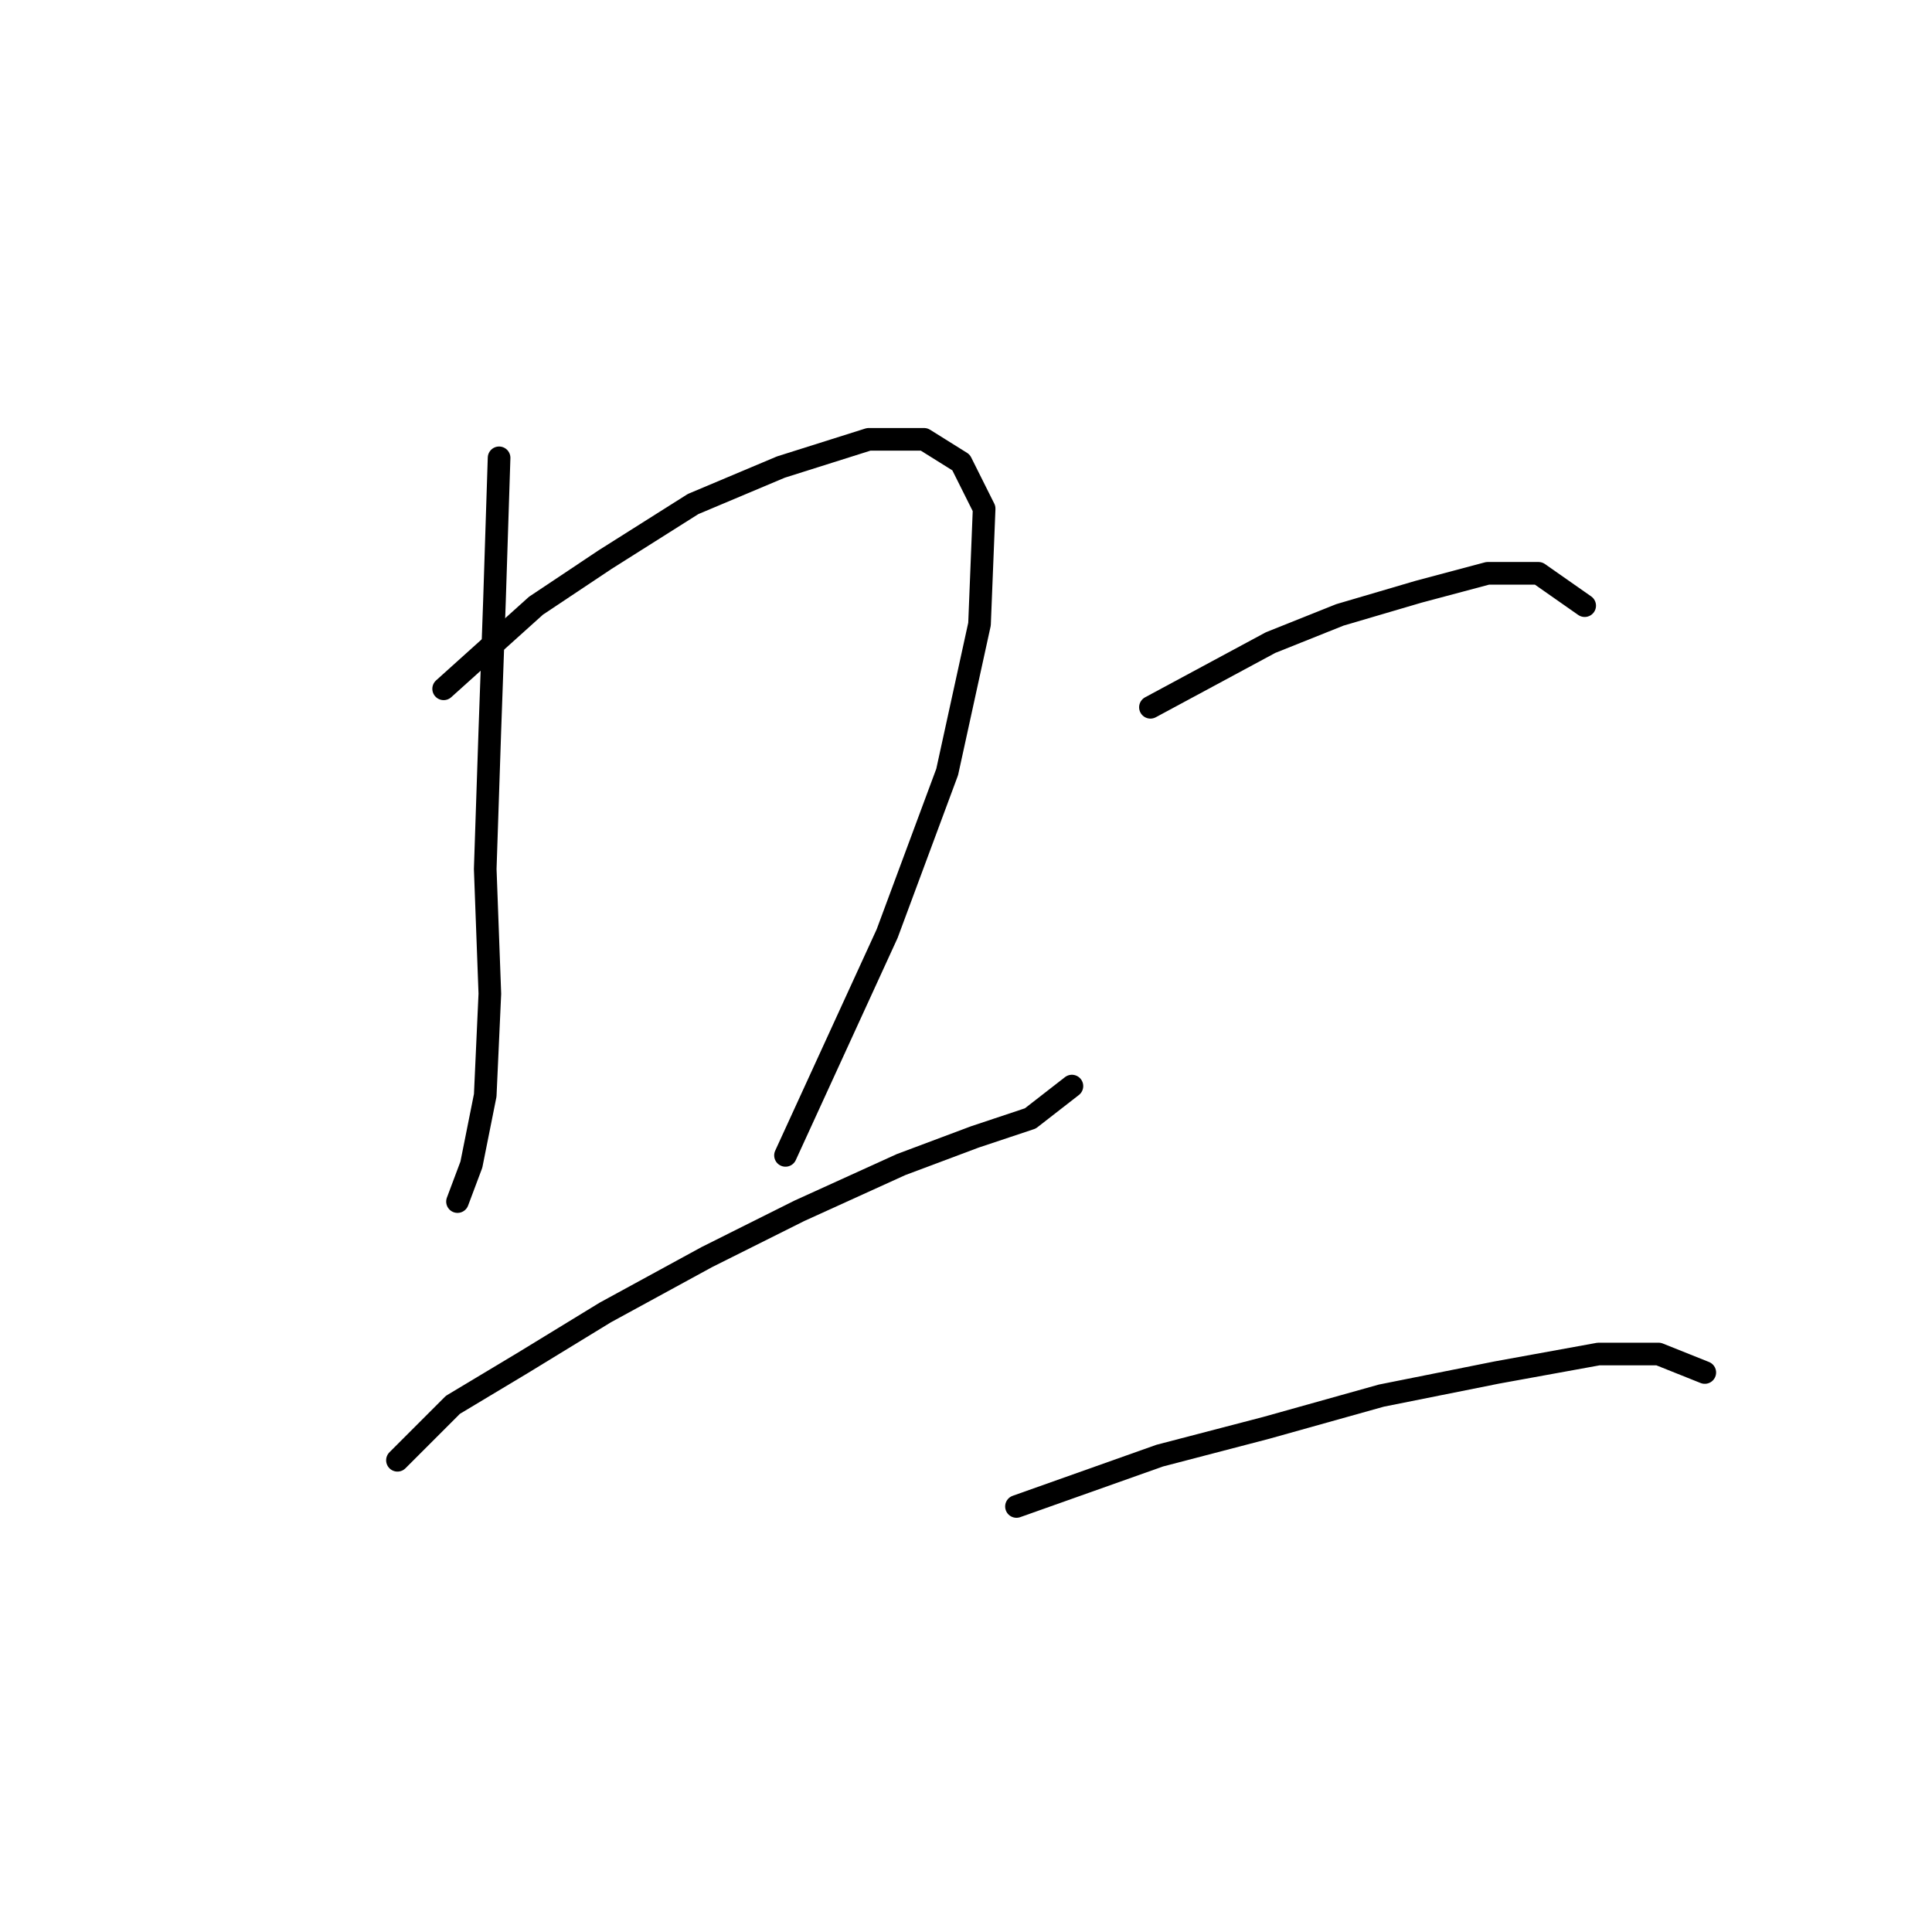 <?xml version="1.0" standalone="no"?>
    <svg width="256" height="256" xmlns="http://www.w3.org/2000/svg" version="1.1">
    <polyline stroke="black" stroke-width="3" stroke-linecap="round" fill="transparent" stroke-linejoin="round" points="66.131 60.665 65.519 79.64 64.907 96.78 64.295 115.143 64.907 131.67 64.295 145.137 62.459 154.318 60.622 159.215 60.622 159.215 " />
        <polyline stroke="black" stroke-width="3" stroke-linecap="round" fill="transparent" stroke-linejoin="round" points="58.786 91.271 71.028 80.253 80.21 74.131 91.84 66.786 103.47 61.889 115.1 58.216 122.446 58.216 127.343 61.277 130.403 67.398 129.791 82.701 125.506 102.289 117.549 123.713 104.082 153.094 104.082 153.094 " />
        <polyline stroke="black" stroke-width="3" stroke-linecap="round" fill="transparent" stroke-linejoin="round" points="52.665 193.494 60.01 186.148 69.192 180.639 80.21 173.906 93.677 166.561 105.919 160.439 119.385 154.318 129.179 150.646 136.524 148.197 142.034 143.912 142.034 143.912 " />
        <polyline stroke="black" stroke-width="3" stroke-linecap="round" fill="transparent" stroke-linejoin="round" points="152.439 93.719 168.354 85.149 177.536 81.477 187.942 78.416 197.124 75.968 203.857 75.968 209.978 80.253 209.978 80.253 " />
        <polyline stroke="black" stroke-width="3" stroke-linecap="round" fill="transparent" stroke-linejoin="round" points="134.688 199.615 153.664 192.881 167.742 189.209 183.045 184.924 198.348 181.863 211.814 179.415 219.772 179.415 225.893 181.863 225.893 181.863 " />
        </svg>